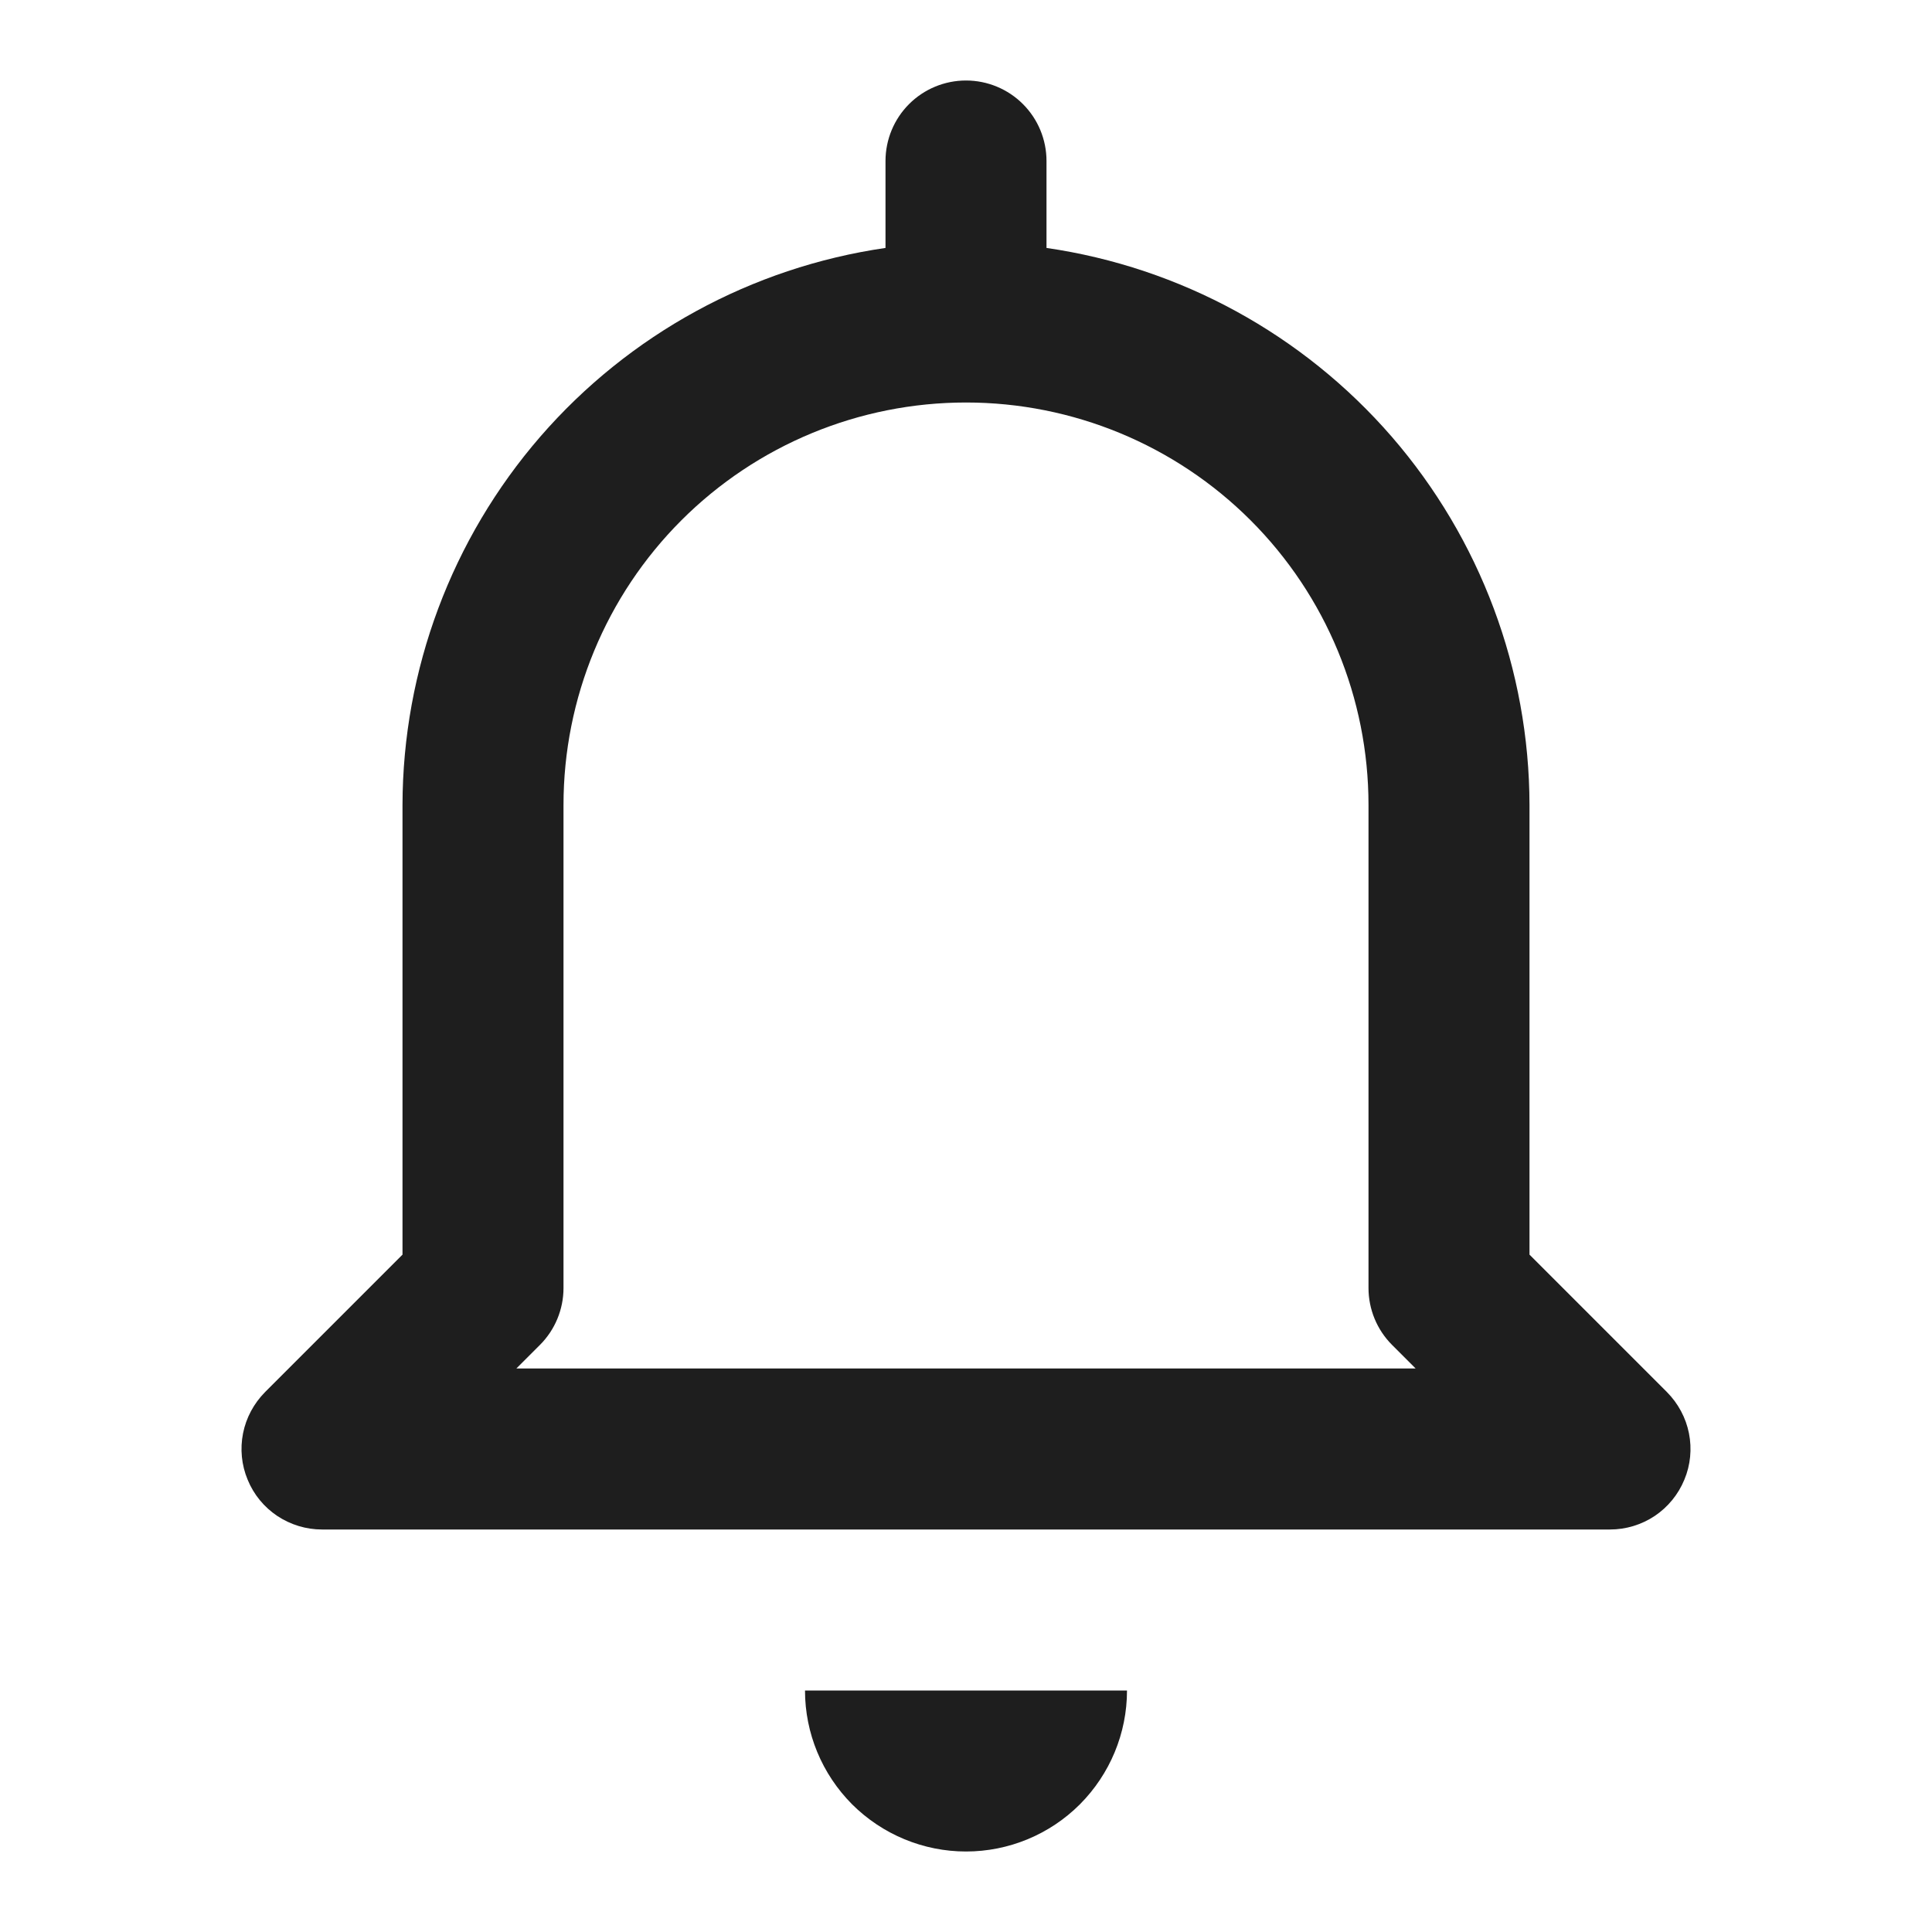 <svg width="15" height="15" viewBox="0 0 15 15" fill="none" xmlns="http://www.w3.org/2000/svg">
<path d="M6.25 13.125H8.75C8.75 13.457 8.618 13.774 8.384 14.009C8.15 14.243 7.832 14.375 7.5 14.375C7.169 14.375 6.851 14.243 6.616 14.009C6.382 13.774 6.25 13.457 6.25 13.125ZM1.923 11.489C1.875 11.375 1.863 11.249 1.887 11.128C1.911 11.007 1.971 10.896 2.058 10.808L3.125 9.741V6.25C3.127 5.199 3.507 4.184 4.195 3.39C4.884 2.596 5.835 2.076 6.875 1.925V1.25C6.875 1.084 6.941 0.925 7.058 0.808C7.175 0.691 7.334 0.625 7.5 0.625C7.666 0.625 7.825 0.691 7.942 0.808C8.059 0.925 8.125 1.084 8.125 1.25V1.925C9.165 2.076 10.116 2.596 10.805 3.39C11.493 4.184 11.873 5.199 11.875 6.25V9.741L12.942 10.808C13.029 10.896 13.089 11.007 13.113 11.128C13.137 11.249 13.125 11.375 13.077 11.489C13.03 11.603 12.95 11.701 12.847 11.77C12.745 11.838 12.624 11.875 12.5 11.875H2.5C2.376 11.875 2.256 11.838 2.153 11.77C2.05 11.701 1.97 11.604 1.923 11.489ZM4.009 10.625H10.991L10.808 10.442C10.691 10.325 10.625 10.166 10.625 10V6.25C10.625 5.421 10.296 4.626 9.71 4.04C9.124 3.454 8.329 3.125 7.5 3.125C6.671 3.125 5.876 3.454 5.29 4.04C4.704 4.626 4.375 5.421 4.375 6.25V10C4.375 10.166 4.309 10.325 4.192 10.442L4.009 10.625Z" fill="#1E1E1E"/>
</svg>
